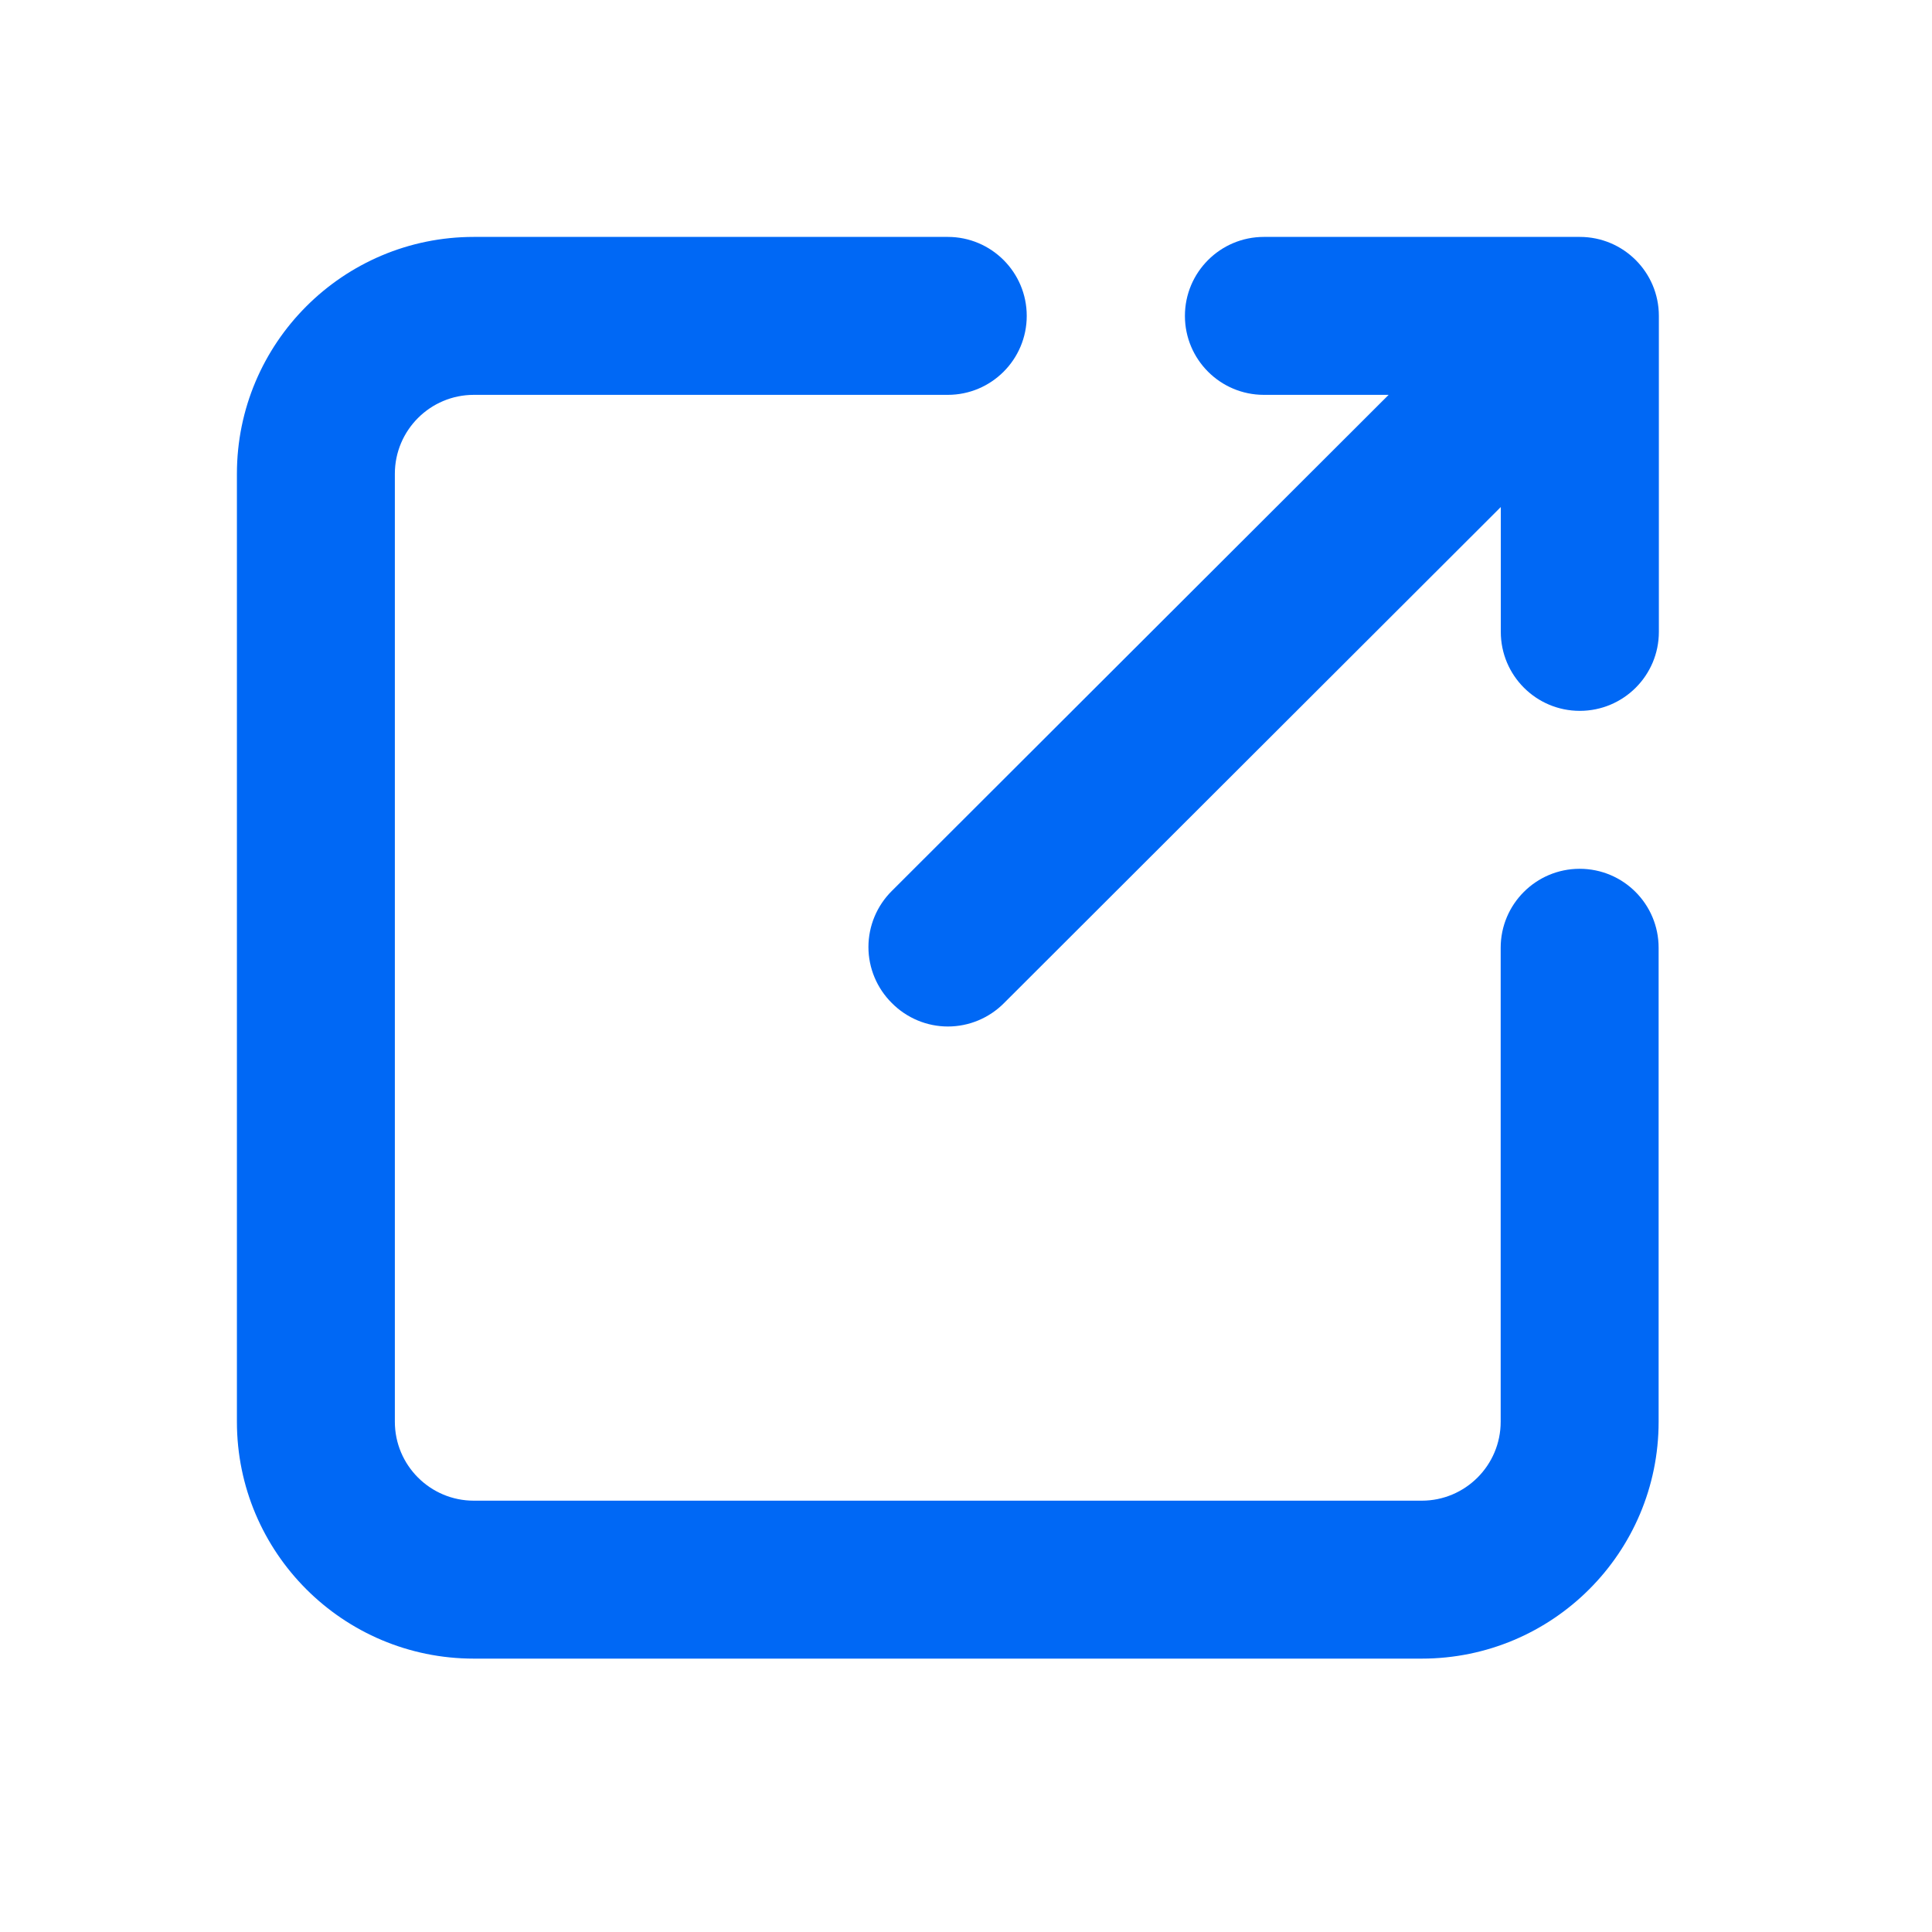 <svg width="16" height="16" viewBox="0 0 16 16" fill="none" xmlns="http://www.w3.org/2000/svg">
<g id="16X16 icon (outline)/external-link hover">
<path id="Path 17700" fill-rule="evenodd" clip-rule="evenodd" d="M13.082 7.195C12.721 7.195 12.428 7.488 12.428 7.849V11.774C12.428 12.135 12.135 12.428 11.774 12.428H3.924C3.563 12.428 3.27 12.135 3.27 11.774V3.924C3.27 3.563 3.563 3.27 3.924 3.27H7.849C8.21 3.27 8.503 2.977 8.503 2.616C8.503 2.255 8.21 1.962 7.849 1.962H3.924C2.841 1.962 1.962 2.841 1.962 3.924V11.774C1.962 12.858 2.841 13.736 3.924 13.736H11.774C12.858 13.736 13.736 12.858 13.736 11.774V7.849C13.736 7.488 13.444 7.195 13.082 7.195L13.082 7.195Z" fill="#0068F5"/>
<path id="Path 17701" fill-rule="evenodd" clip-rule="evenodd" d="M10.467 3.27H11.5L7.386 7.378C7.262 7.501 7.192 7.668 7.192 7.843C7.192 8.017 7.262 8.184 7.386 8.307C7.509 8.431 7.676 8.501 7.85 8.501C8.025 8.501 8.192 8.431 8.315 8.307L12.429 4.199V5.233C12.429 5.594 12.722 5.887 13.083 5.887C13.445 5.887 13.738 5.594 13.738 5.233V2.616C13.738 2.255 13.445 1.962 13.083 1.962H10.467C10.106 1.962 9.813 2.255 9.813 2.616C9.813 2.977 10.106 3.27 10.467 3.27V3.27Z" fill="#0068F5"/>
</g>
</svg>
